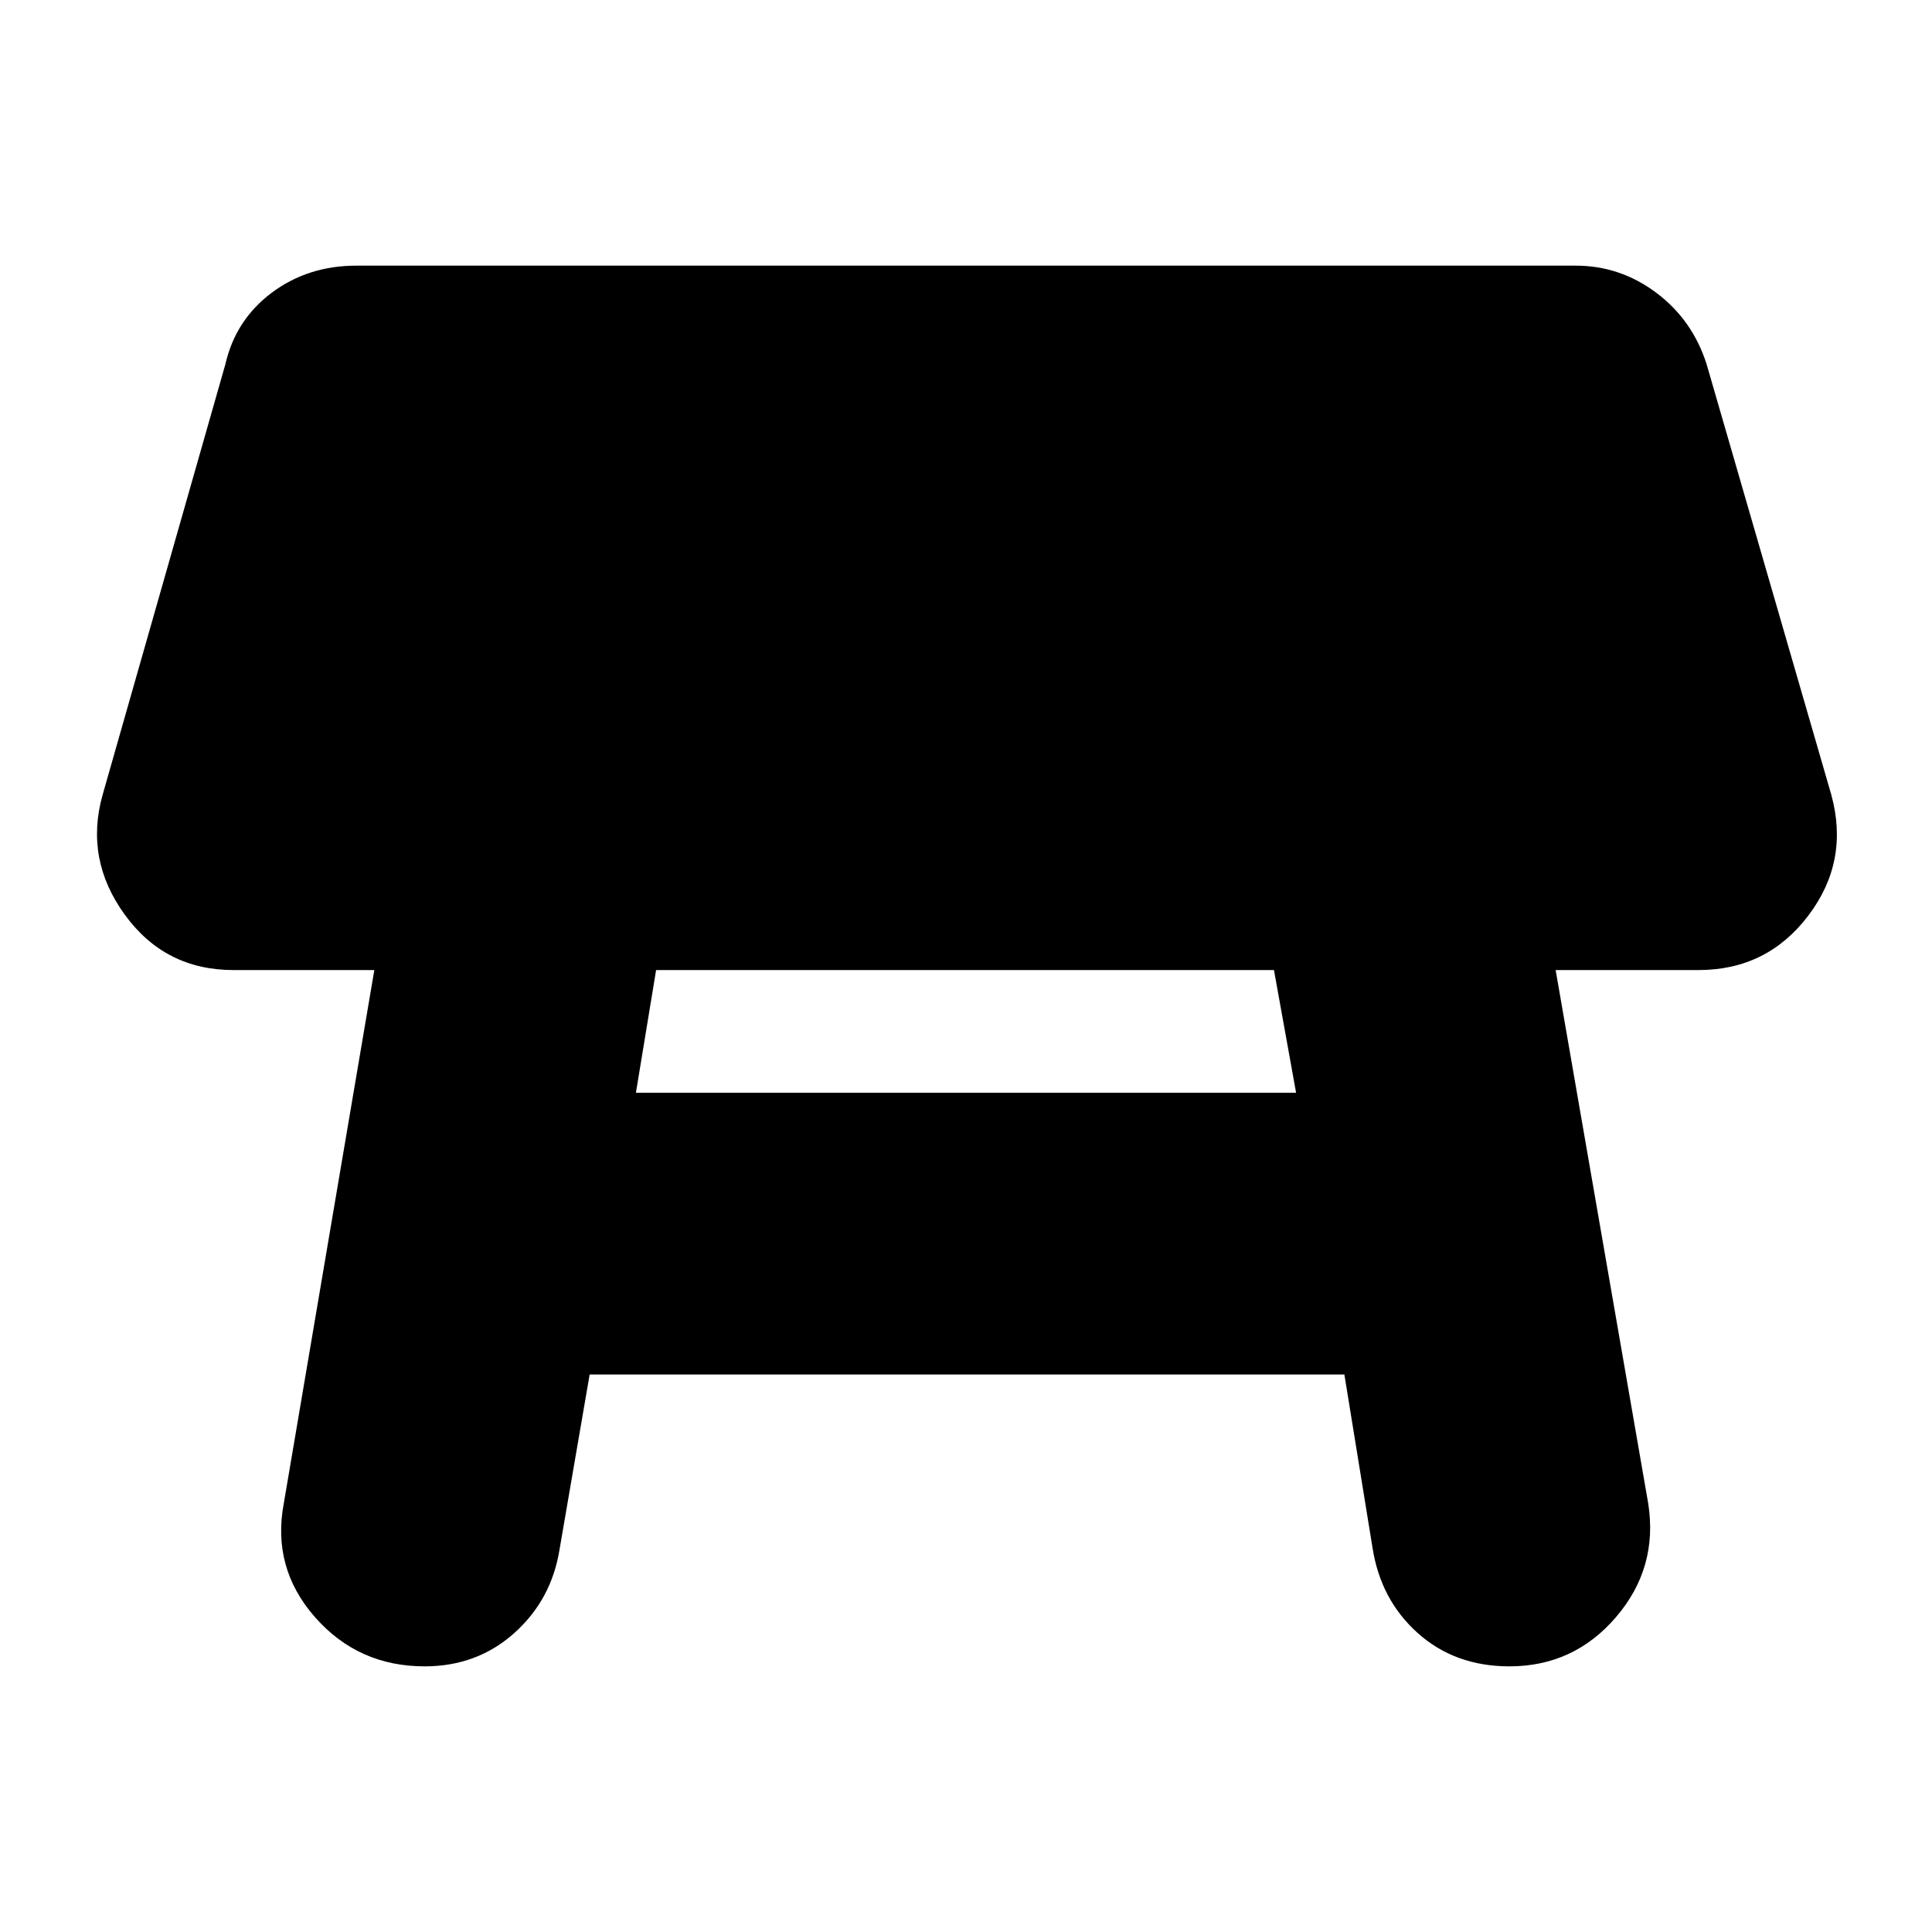 <svg xmlns="http://www.w3.org/2000/svg" height="20" width="20"><path d="M6.583 11.312H13.417L13.188 10.042H6.792ZM4.396 17.25Q3.708 17.25 3.26 16.74Q2.812 16.229 2.938 15.562L3.875 10.042H2.417Q1.708 10.042 1.292 9.469Q0.875 8.896 1.062 8.229L2.333 3.771Q2.438 3.312 2.812 3.031Q3.188 2.75 3.688 2.75H16.312Q16.771 2.75 17.146 3.031Q17.521 3.312 17.667 3.771L18.958 8.229Q19.146 8.917 18.719 9.479Q18.292 10.042 17.583 10.042H16.104L17.062 15.562Q17.167 16.229 16.729 16.74Q16.292 17.25 15.625 17.25Q15.062 17.25 14.677 16.906Q14.292 16.562 14.208 16.021L13.917 14.229H6.104L5.792 16.042Q5.708 16.562 5.323 16.906Q4.938 17.25 4.396 17.25Z"/></svg>